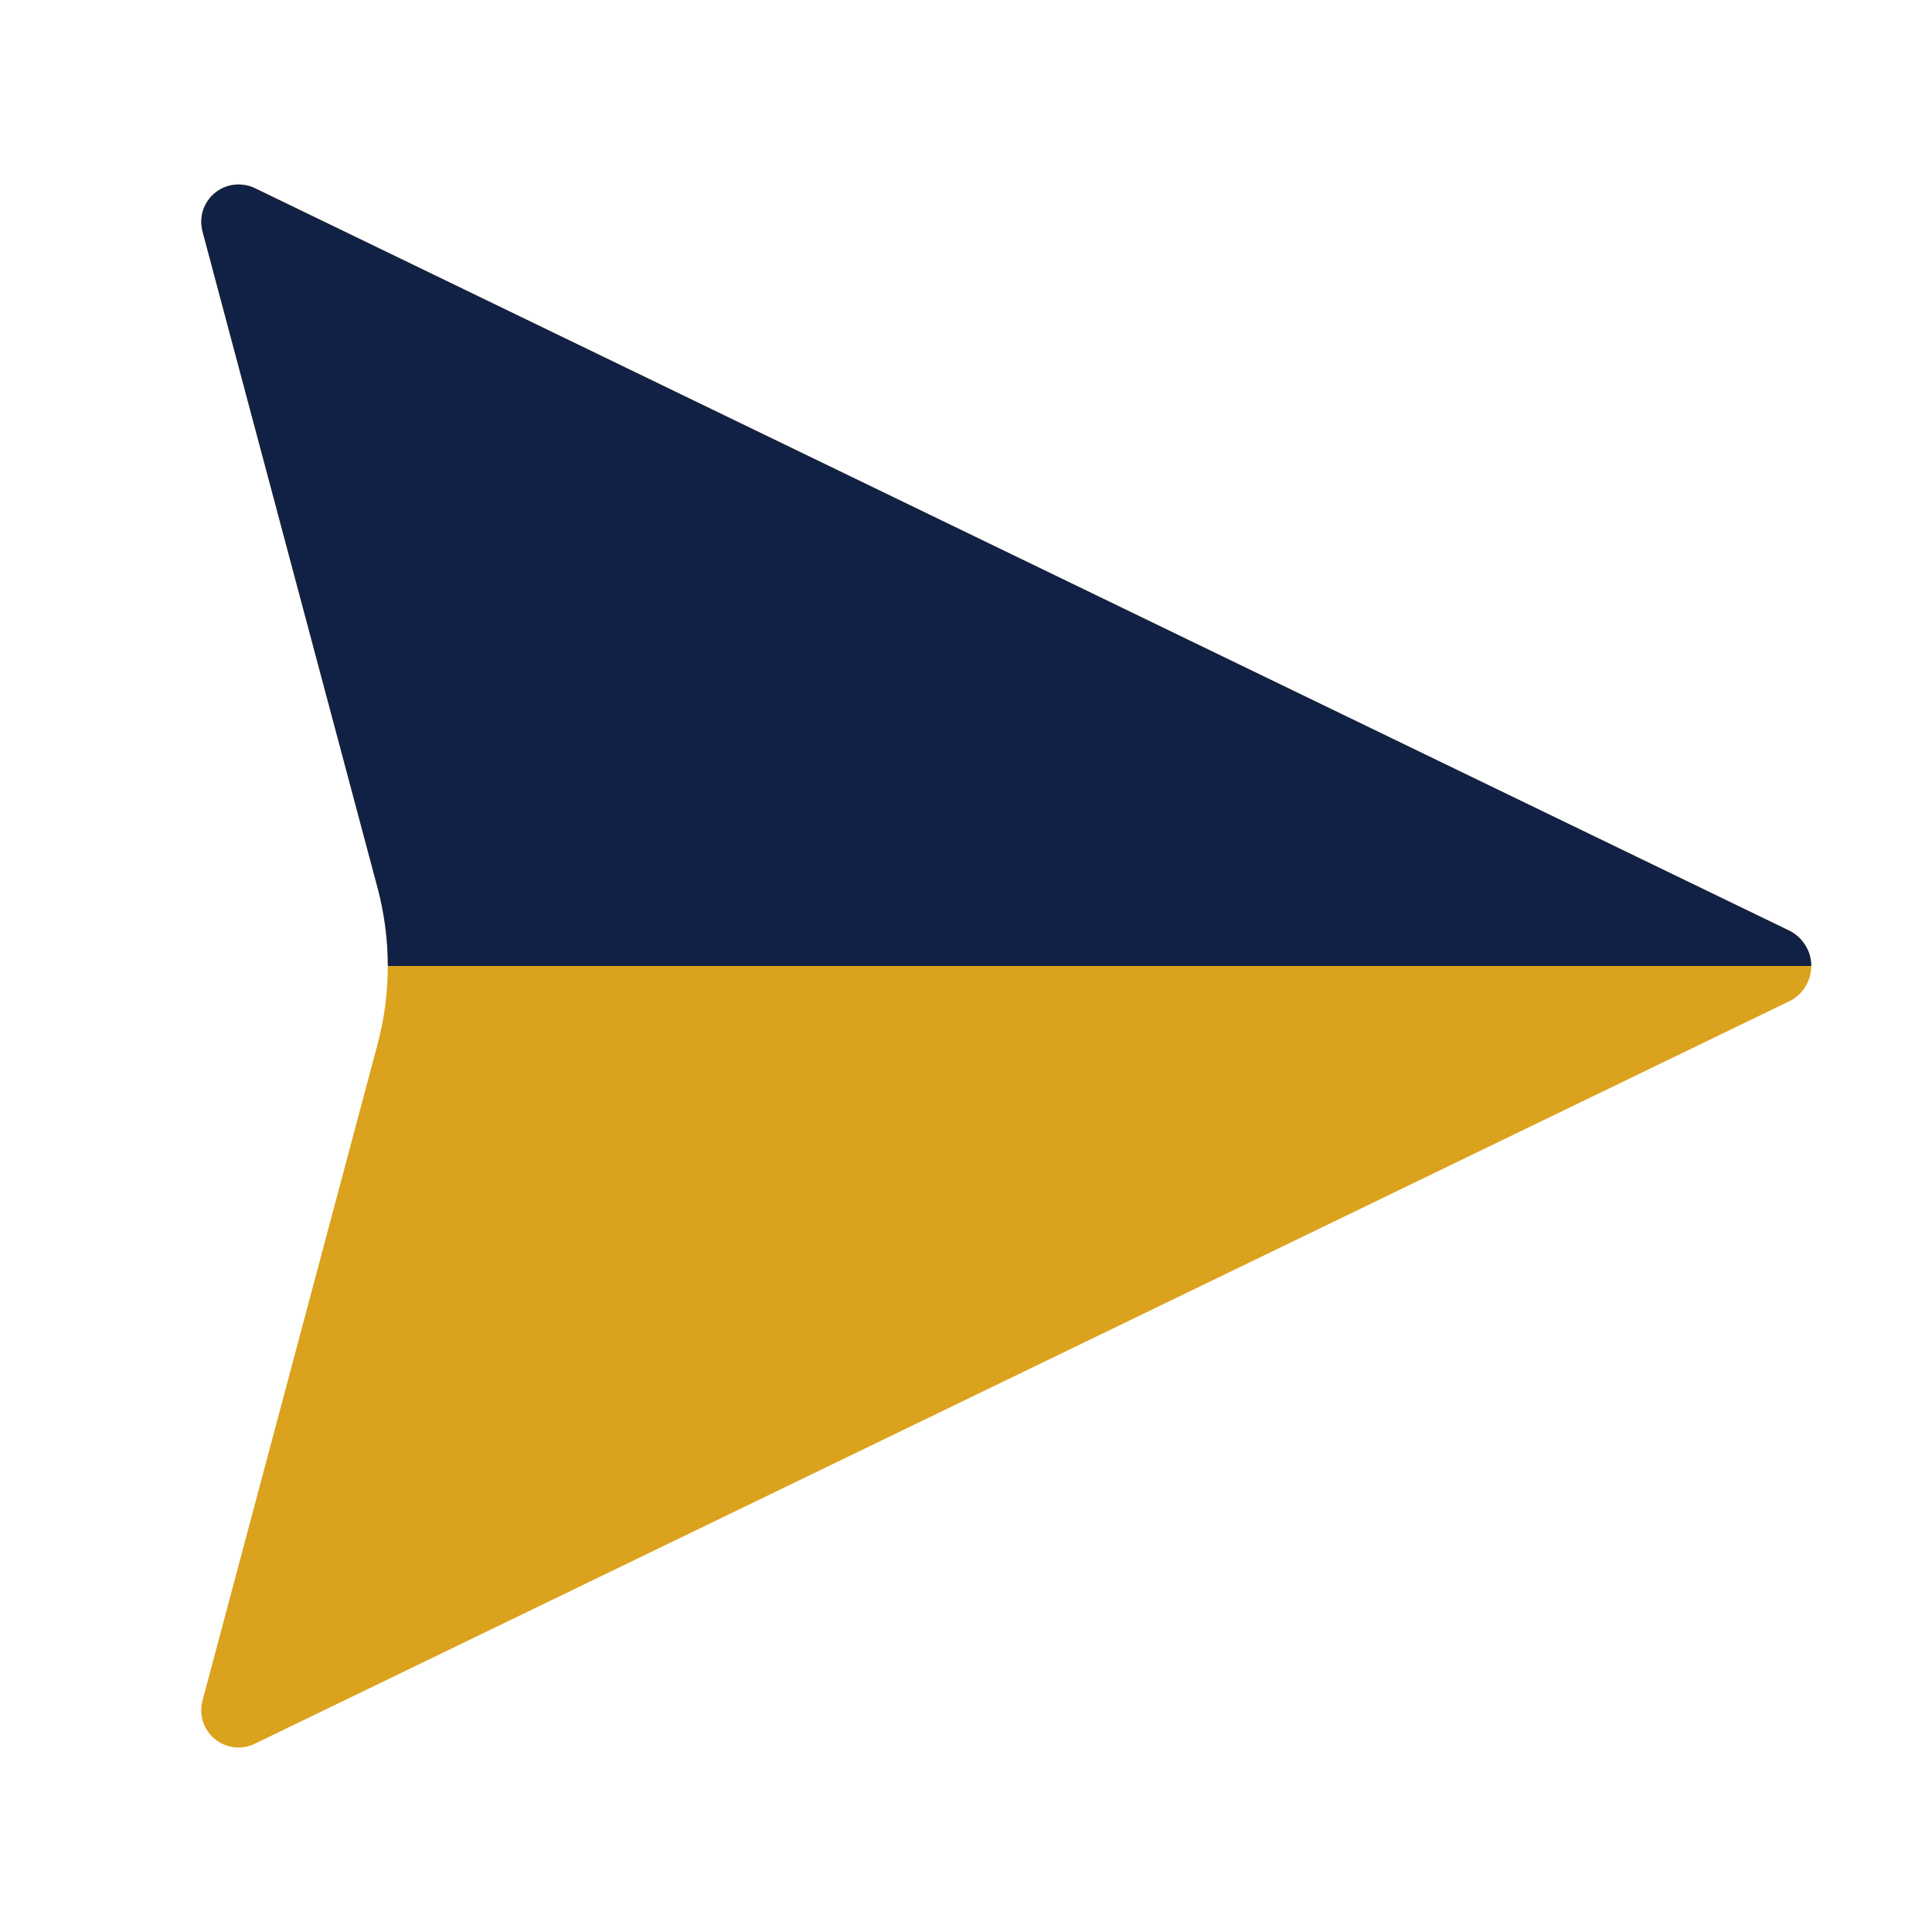 <svg width="16" height="16" viewBox="0 0 16 16" fill="none" xmlns="http://www.w3.org/2000/svg">
<path fill-rule="evenodd" clip-rule="evenodd" d="M14.816 7.707L2.11 1.558C2.057 1.533 1.997 1.523 1.938 1.53C1.88 1.537 1.824 1.561 1.779 1.598C1.733 1.636 1.699 1.686 1.681 1.742C1.663 1.798 1.662 1.859 1.677 1.916L3.126 7.349C3.24 7.776 3.24 8.224 3.126 8.651L1.677 14.084C1.662 14.141 1.663 14.201 1.681 14.258C1.699 14.314 1.733 14.364 1.779 14.402C1.824 14.439 1.88 14.463 1.938 14.47C1.997 14.477 2.057 14.467 2.11 14.441L14.816 8.293C14.871 8.267 14.918 8.225 14.95 8.173C14.983 8.121 15 8.061 15 8C15 7.939 14.983 7.879 14.95 7.827C14.918 7.775 14.871 7.733 14.816 7.707Z" fill="#DBA21E"/>
<path fill-rule="evenodd" clip-rule="evenodd" d="M1.938 1.53C1.894 1.535 1.852 1.55 1.814 1.573C1.777 1.596 1.744 1.627 1.72 1.663C1.695 1.7 1.678 1.741 1.671 1.785C1.664 1.829 1.666 1.873 1.677 1.916L3.126 7.349C3.183 7.561 3.212 7.78 3.212 8H15C15 7.939 14.983 7.878 14.95 7.827C14.918 7.775 14.871 7.733 14.816 7.706L2.11 1.558C2.057 1.533 1.997 1.523 1.938 1.53Z" fill="#112145"/>
</svg>
